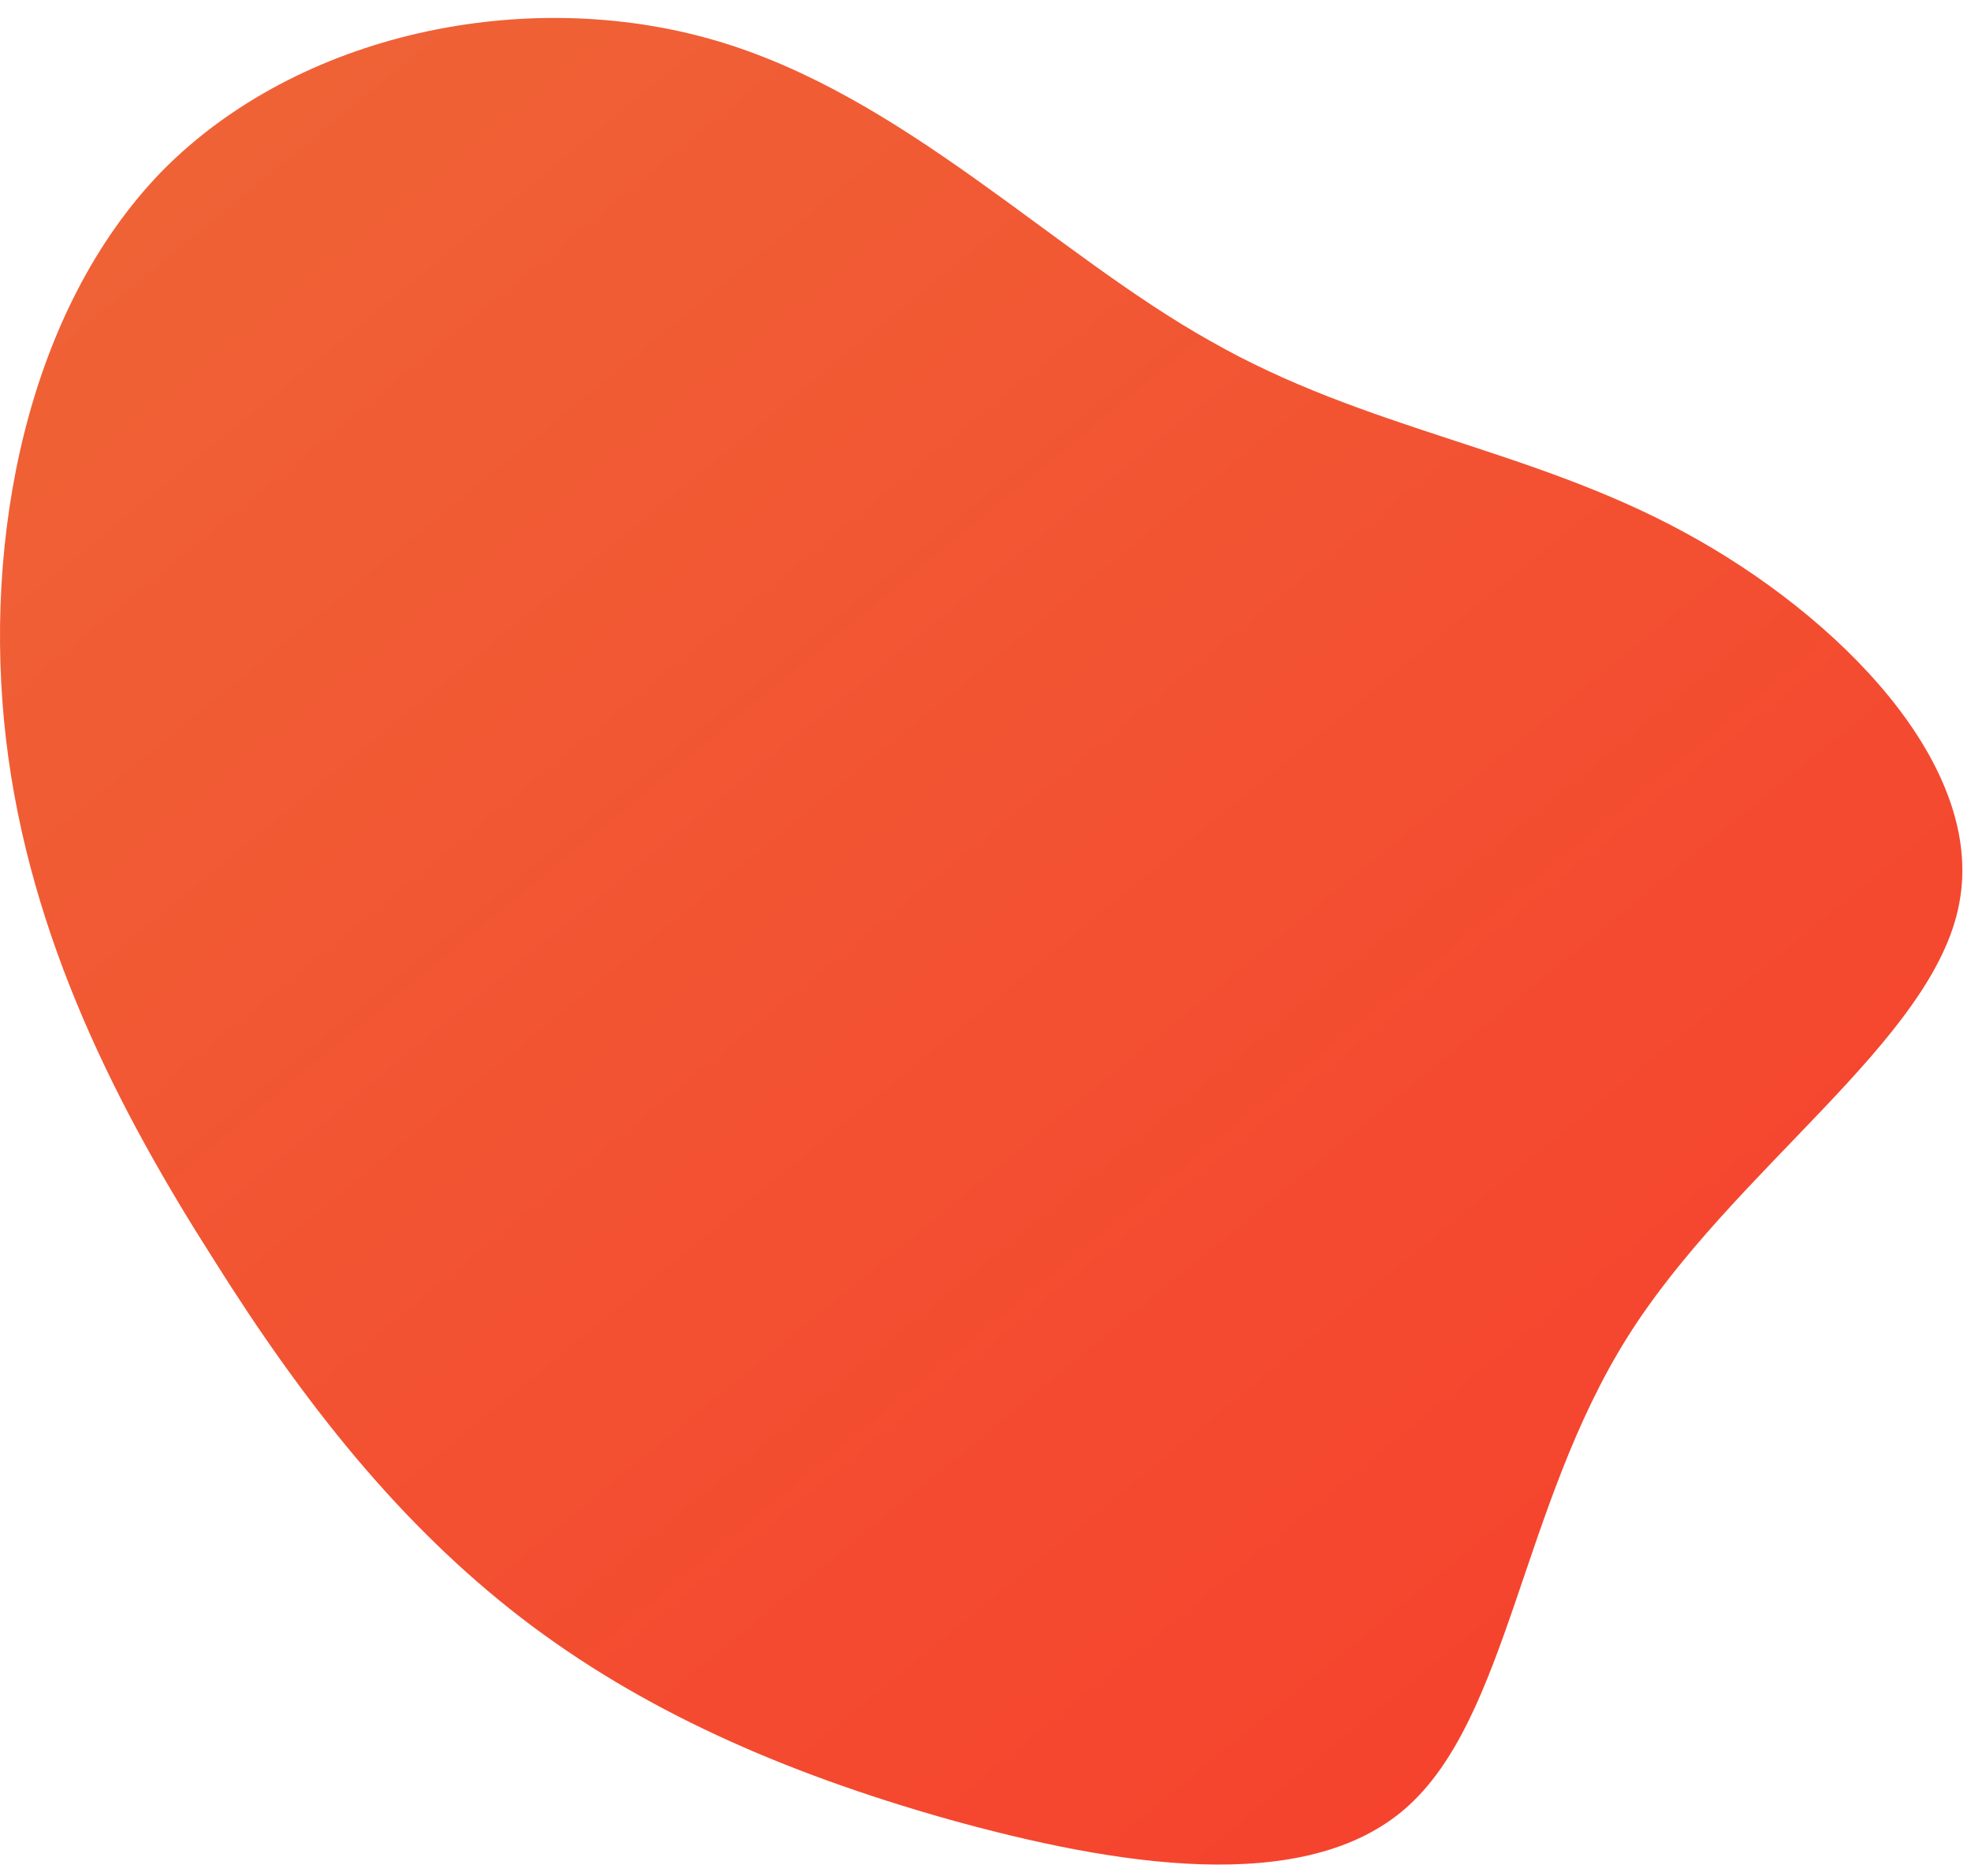 <svg width="104" height="99" viewBox="0 0 104 99" fill="none" xmlns="http://www.w3.org/2000/svg">
<path d="M37.729 2.13C47.678 5.032 55.606 13.374 63.845 17.986C72.083 22.701 80.685 23.634 88.872 28.09C97.007 32.494 104.779 40.37 103.38 47.676C102.033 54.931 91.463 61.667 85.866 70.579C80.27 79.492 79.597 90.632 74.208 95.399C68.871 100.114 58.818 98.456 50.062 96.021C41.253 93.534 33.791 90.217 27.522 85.398C21.2 80.528 16.122 74.206 11.251 66.434C6.329 58.713 1.562 49.594 0.318 39.023C-0.925 28.453 1.406 16.38 8.557 9.022C15.759 1.716 27.781 -0.771 37.729 2.13Z" fill="url(#paint0_linear)"/>
<defs>
<linearGradient id="paint0_linear" x1="-1.786" y1="-4.101" x2="93.043" y2="111.823" gradientUnits="userSpaceOnUse">
<stop stop-color="#EE6737"/>
<stop offset="1" stop-color="#F73C2C"/>
</linearGradient>
</defs>
</svg>

